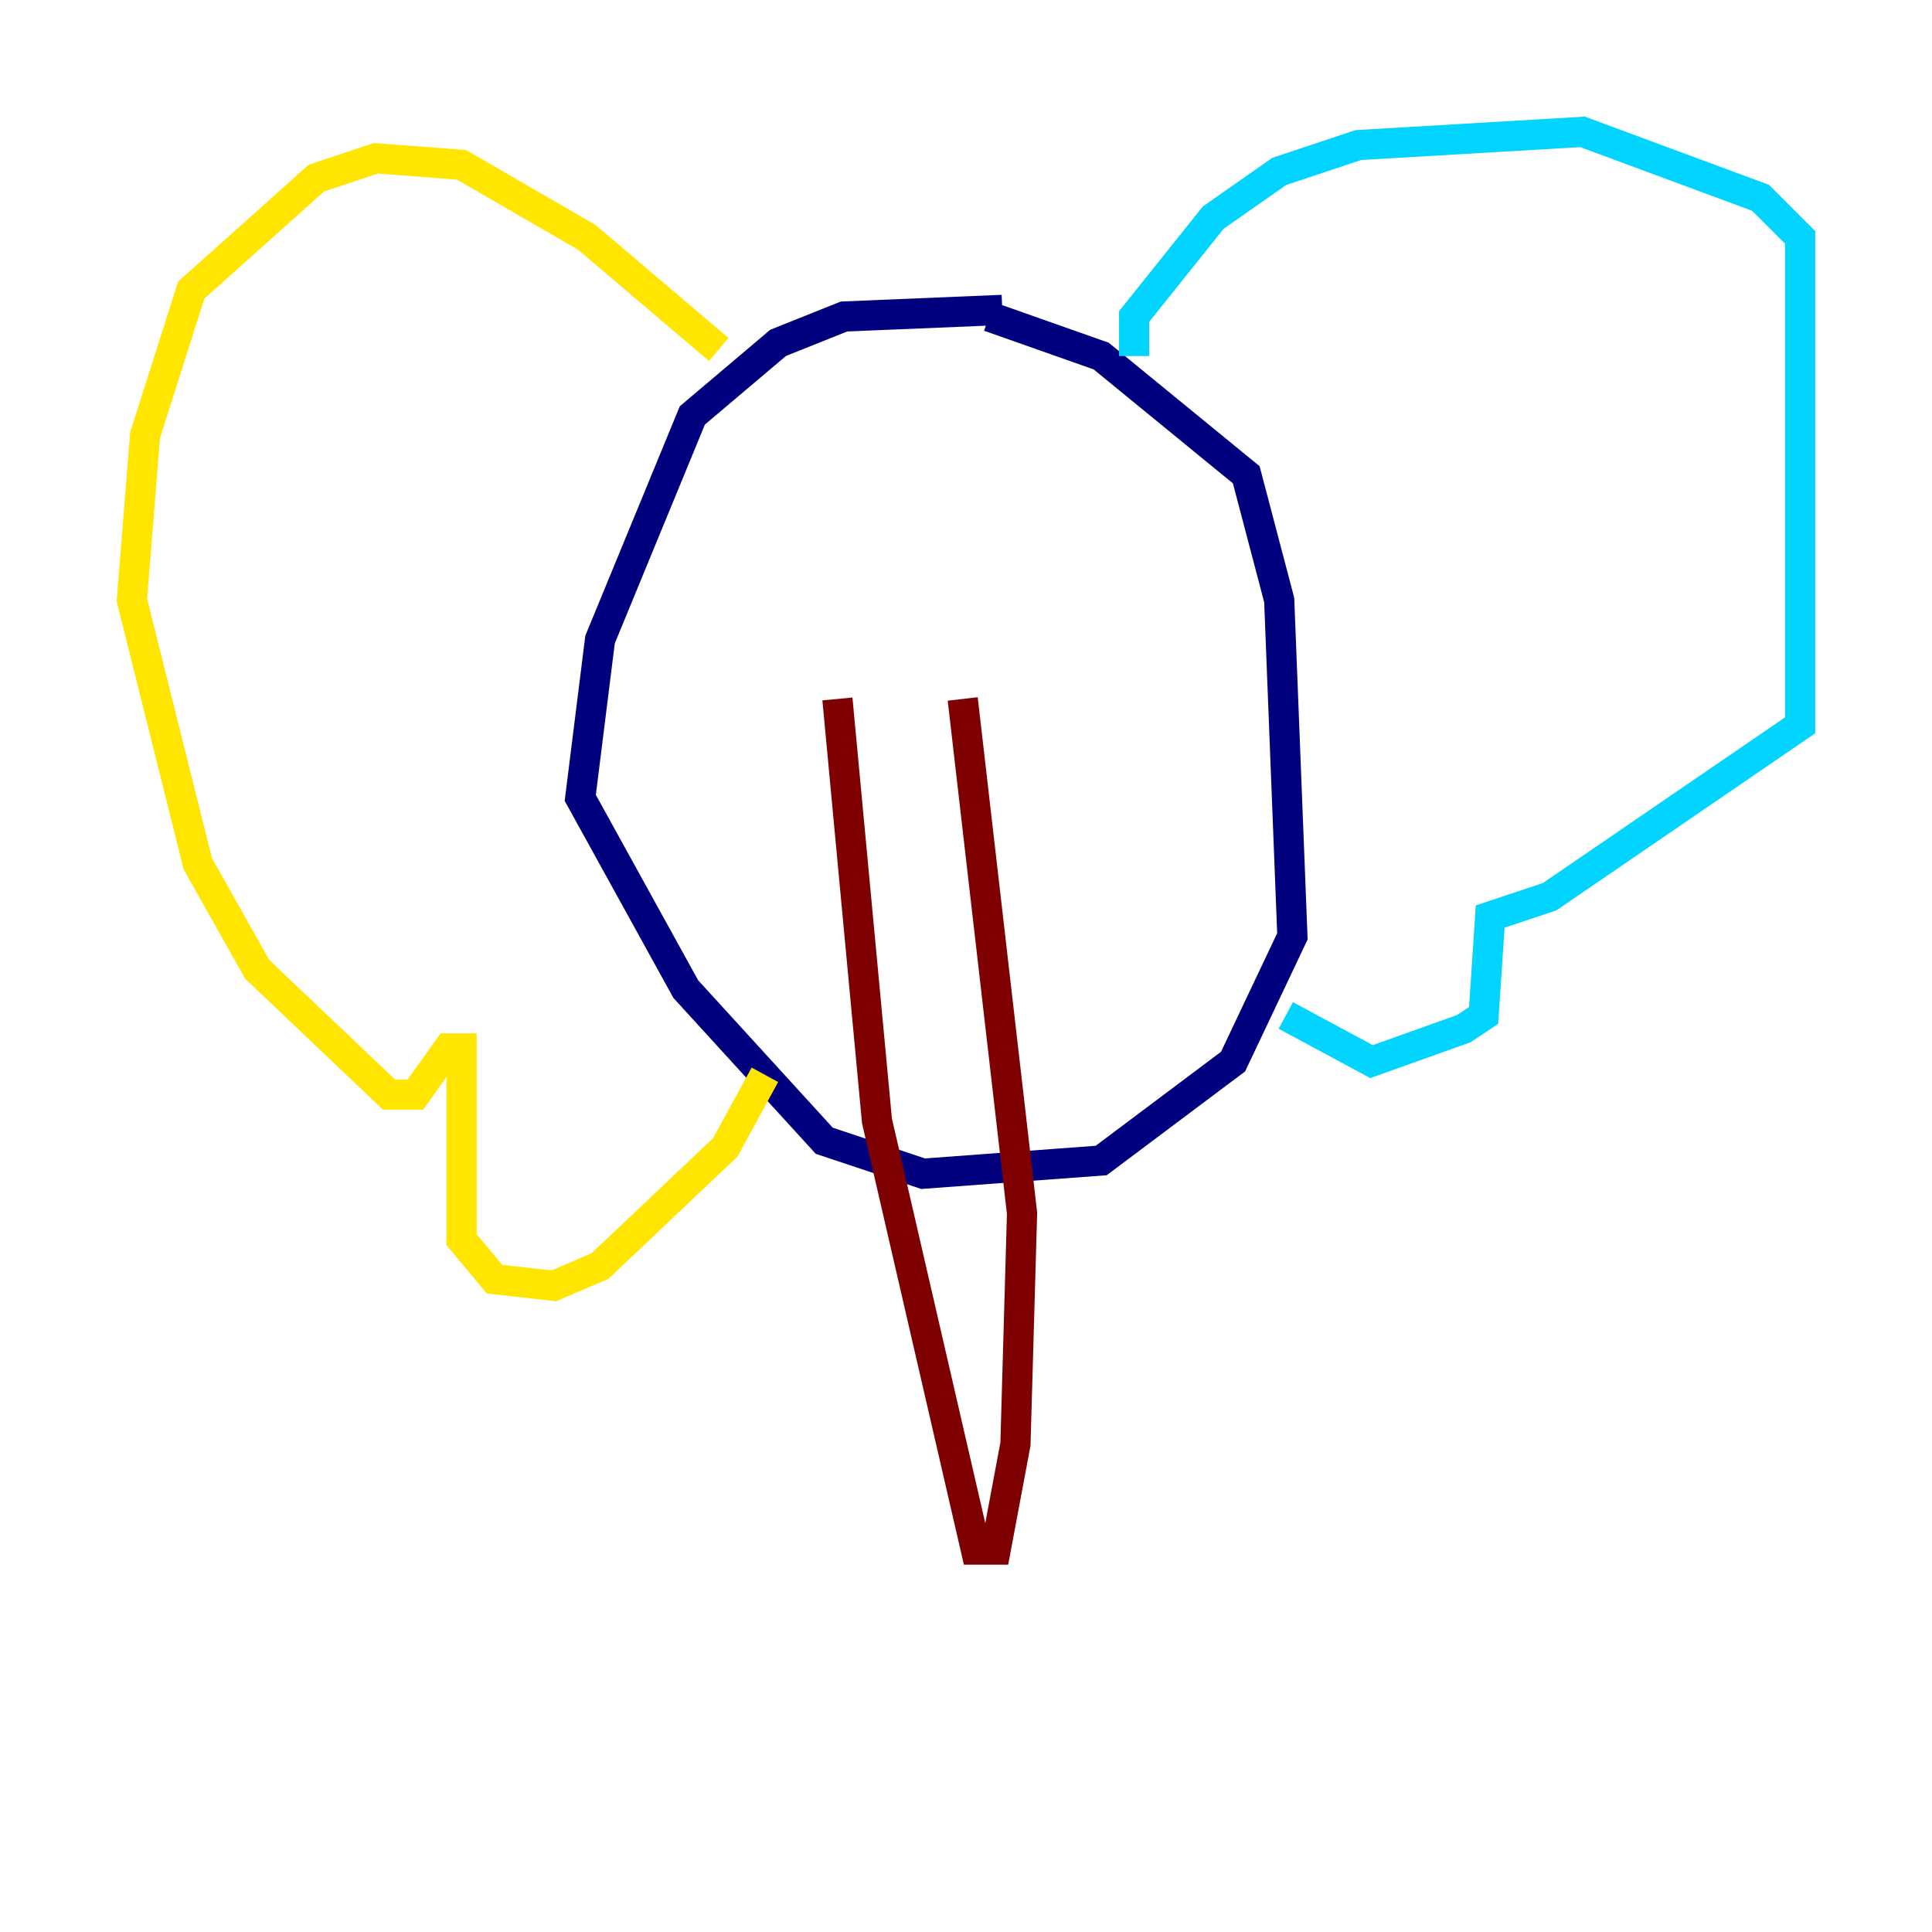 <?xml version="1.0" encoding="utf-8" ?>
<svg baseProfile="tiny" height="128" version="1.2" viewBox="0,0,128,128" width="128" xmlns="http://www.w3.org/2000/svg" xmlns:ev="http://www.w3.org/2001/xml-events" xmlns:xlink="http://www.w3.org/1999/xlink"><defs /><polyline fill="none" points="66.403,20.532 55.918,20.969 51.55,22.717 45.87,27.522 39.754,42.375 38.444,52.86 45.433,65.529 54.608,75.577 61.16,77.761 72.956,76.887 81.693,70.335 85.625,62.034 84.751,39.754 82.567,31.454 72.956,23.59 65.529,20.969" stroke="#00007f" stroke-width="2" /><polyline fill="none" points="75.14,23.59 75.14,20.969 80.382,14.416 84.751,11.358 89.993,9.611 104.846,8.737 116.642,13.106 119.263,15.727 119.263,48.055 102.662,59.413 98.73,60.724 98.293,67.276 96.983,68.15 90.867,70.335 85.188,67.276" stroke="#00d4ff" stroke-width="2" /><polyline fill="none" points="47.618,23.154 38.88,15.727 30.58,10.921 24.901,10.485 20.969,11.795 12.669,19.222 9.611,28.833 8.737,39.754 13.106,57.229 17.038,64.218 25.775,72.519 27.522,72.519 29.706,69.461 30.58,69.461 30.58,82.13 32.764,84.751 36.696,85.188 39.754,83.877 48.055,76.014 50.676,71.208" stroke="#ffe500" stroke-width="2" /><polyline fill="none" points="55.481,46.307 58.102,74.266 64.655,102.662 65.966,102.662 67.276,95.672 67.713,80.382 63.782,46.307" stroke="#7f0000" stroke-width="2" /></svg>